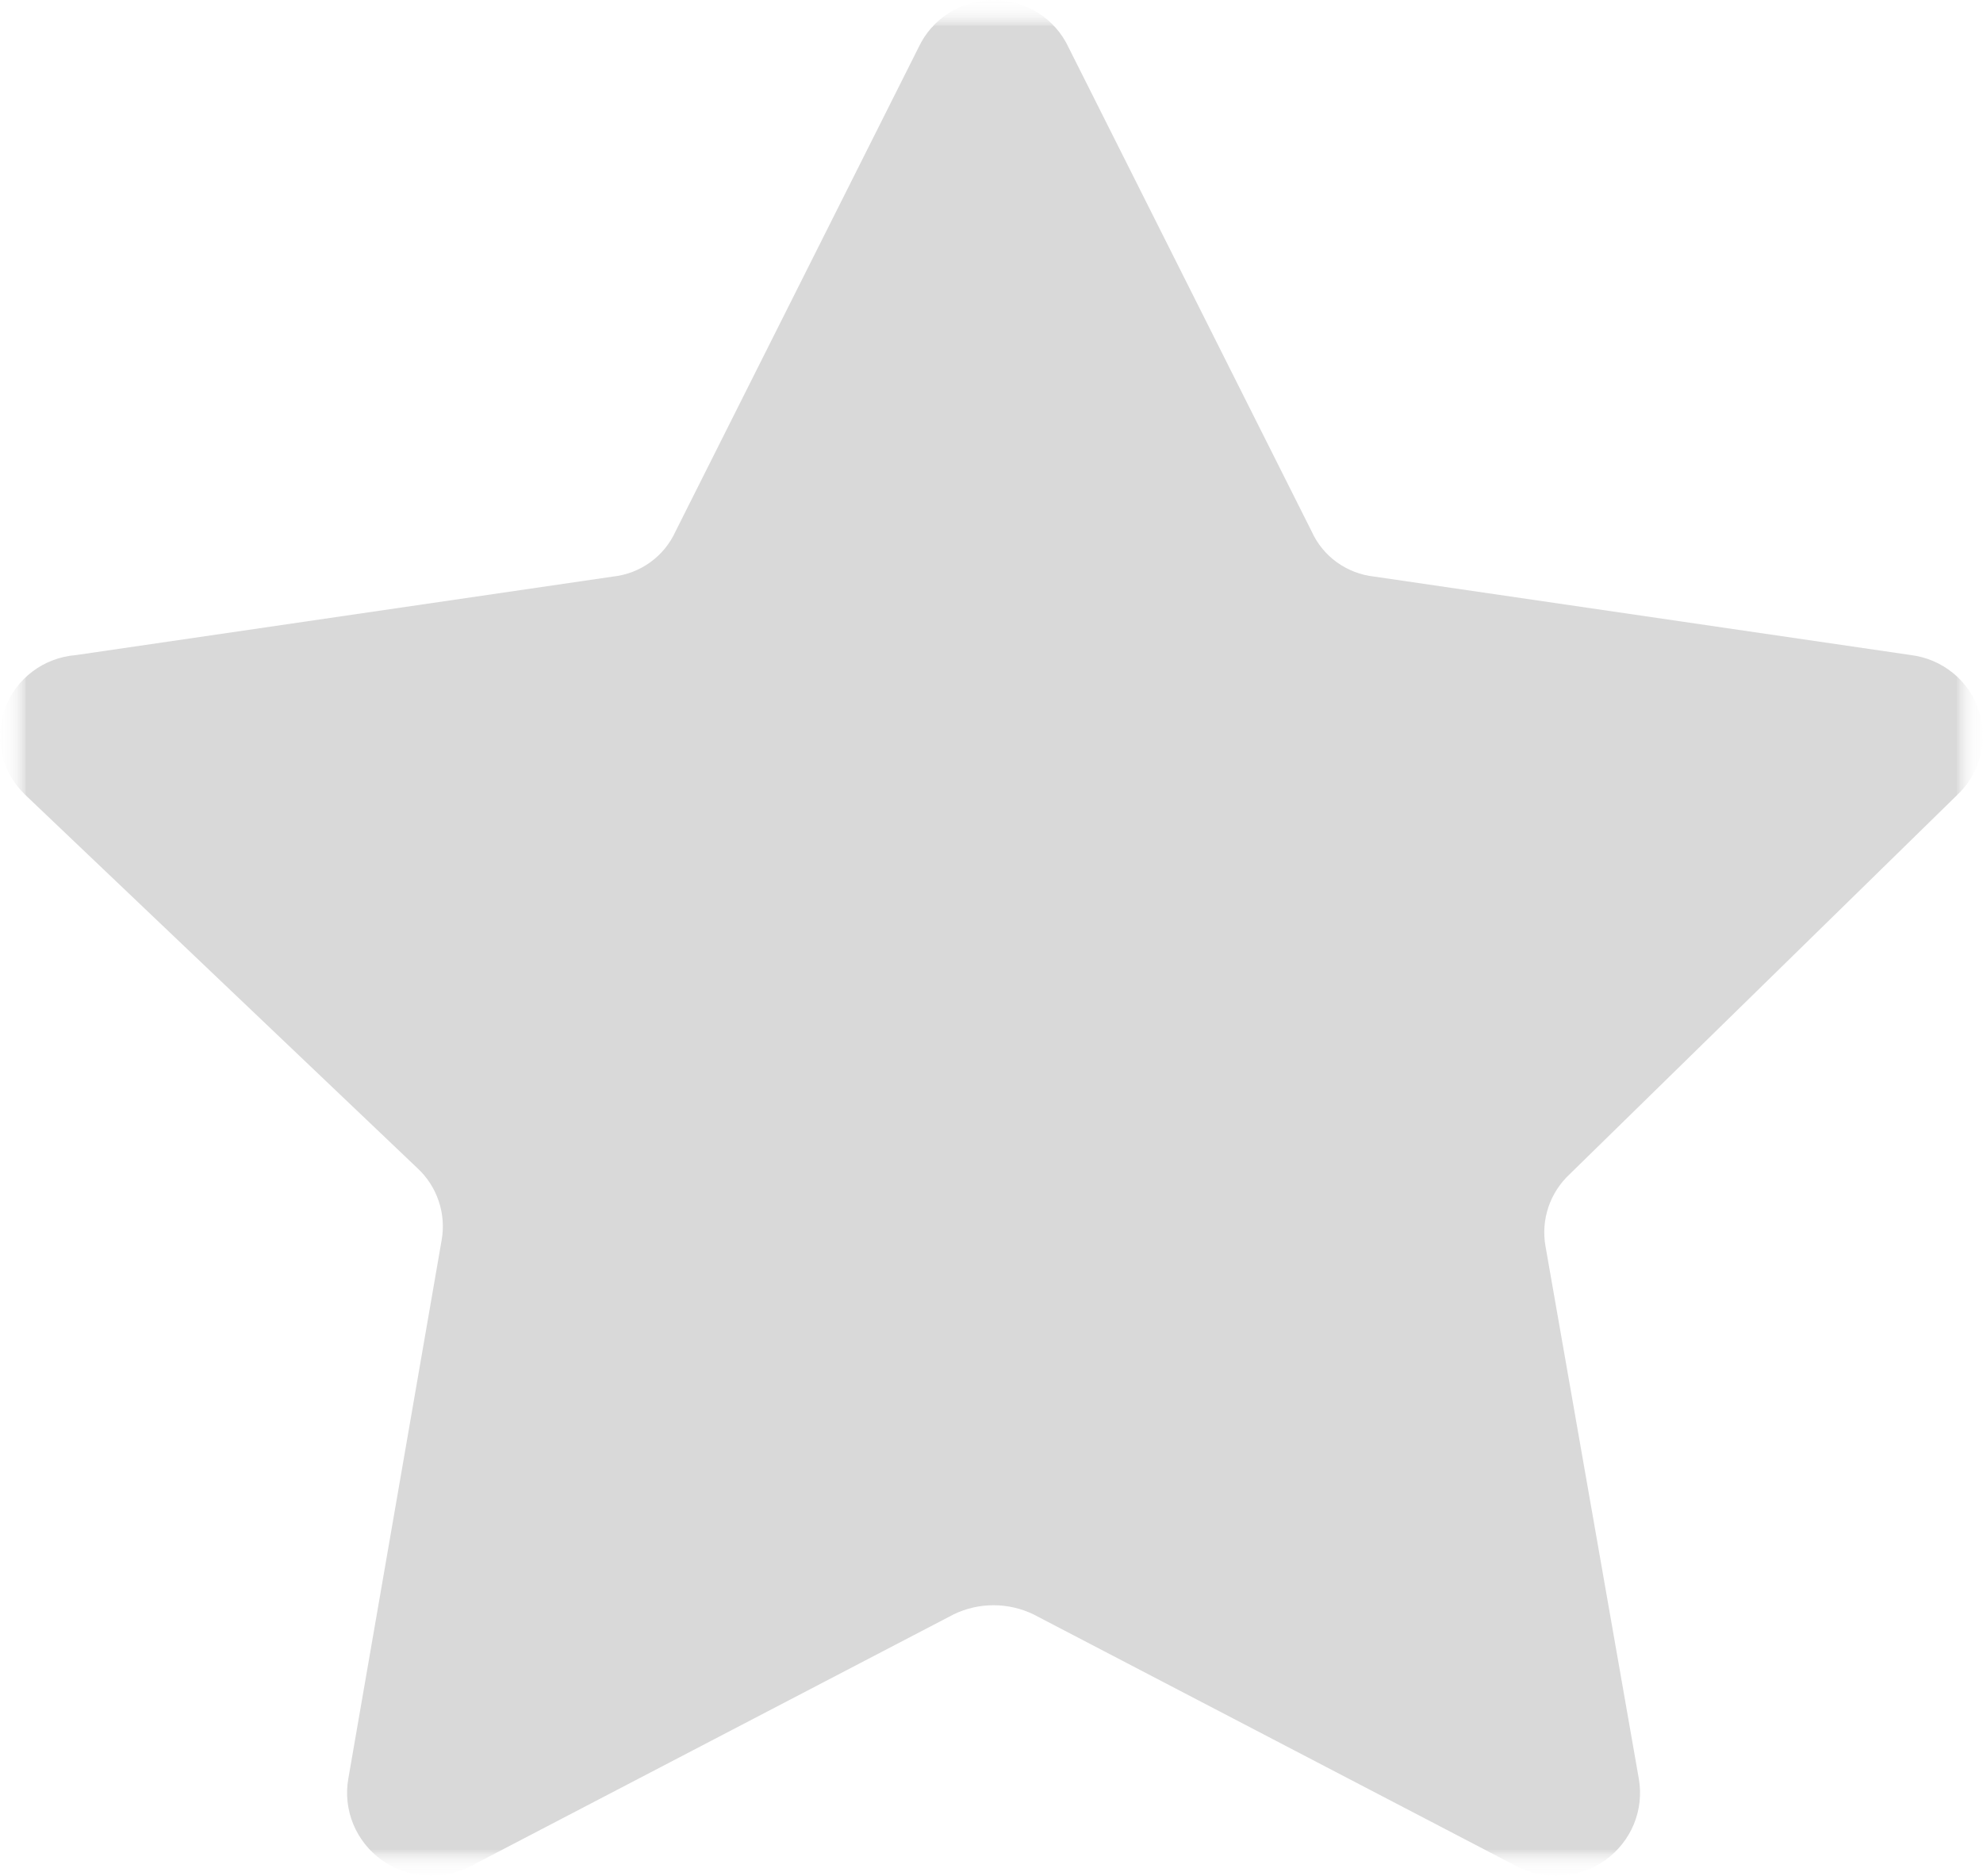 <svg width="37" height="35" viewBox="0 0 37 35" fill="none" xmlns="http://www.w3.org/2000/svg">
<g clip-path="url(#clip0_3970_1772)">
<mask id="mask0_3970_1772" style="mask-type:luminance" maskUnits="userSpaceOnUse" x="0" y="0" width="37" height="35">
<path d="M37 0H0V35H37V0Z" fill="white"/>
</mask>
<g mask="url(#mask0_3970_1772)">
<mask id="mask1_3970_1772" style="mask-type:luminance" maskUnits="userSpaceOnUse" x="0" y="0" width="37" height="35">
<path d="M37 0H0V35H37V0Z" fill="white"/>
</mask>
<g mask="url(#mask1_3970_1772)">
<mask id="mask2_3970_1772" style="mask-type:luminance" maskUnits="userSpaceOnUse" x="0" y="0" width="37" height="35">
<path d="M37 0H0V35H37V0Z" fill="white"/>
</mask>
<g mask="url(#mask2_3970_1772)">
<mask id="mask3_3970_1772" style="mask-type:luminance" maskUnits="userSpaceOnUse" x="0" y="0" width="37" height="35">
<path d="M37 0H0V35H37V0Z" fill="white"/>
</mask>
<g mask="url(#mask3_3970_1772)">
<mask id="mask4_3970_1772" style="mask-type:luminance" maskUnits="userSpaceOnUse" x="0" y="0" width="37" height="35">
<path d="M37 0H0V35H37V0Z" fill="white"/>
</mask>
<g mask="url(#mask4_3970_1772)">
<mask id="mask5_3970_1772" style="mask-type:luminance" maskUnits="userSpaceOnUse" x="0" y="0" width="37" height="35">
<path d="M37 0H0V35H37V0Z" fill="white"/>
</mask>
<g mask="url(#mask5_3970_1772)">
<path d="M19.936 0.881L24.473 9.914C24.576 10.143 24.738 10.342 24.943 10.49C25.148 10.638 25.39 10.731 25.642 10.758L35.656 12.222C35.946 12.258 36.219 12.376 36.444 12.56C36.669 12.745 36.836 12.988 36.926 13.262C37.015 13.537 37.024 13.831 36.951 14.11C36.877 14.389 36.725 14.642 36.512 14.839L29.294 21.902C29.11 22.072 28.971 22.285 28.892 22.52C28.812 22.756 28.793 23.008 28.837 23.253L30.578 33.187C30.628 33.472 30.596 33.766 30.486 34.034C30.375 34.303 30.191 34.535 29.953 34.705C29.715 34.875 29.434 34.976 29.141 34.996C28.848 35.016 28.555 34.955 28.295 34.819L19.28 30.119C19.049 30.008 18.796 29.95 18.539 29.95C18.281 29.95 18.028 30.008 17.797 30.119L8.782 34.819C8.522 34.955 8.23 35.016 7.936 34.996C7.643 34.976 7.362 34.875 7.124 34.705C6.886 34.535 6.702 34.303 6.591 34.034C6.481 33.766 6.449 33.472 6.499 33.187L8.24 23.14C8.284 22.896 8.265 22.644 8.185 22.408C8.106 22.172 7.967 21.959 7.783 21.79L0.48 14.839C0.264 14.636 0.112 14.377 0.042 14.091C-0.027 13.805 -0.011 13.506 0.089 13.229C0.188 12.952 0.367 12.709 0.604 12.53C0.84 12.352 1.124 12.245 1.421 12.222L11.435 10.758C11.688 10.731 11.929 10.638 12.134 10.49C12.339 10.342 12.501 10.143 12.605 9.914L17.141 0.881C17.264 0.618 17.461 0.395 17.709 0.239C17.957 0.083 18.245 0 18.539 0C18.832 0 19.12 0.083 19.368 0.239C19.616 0.395 19.813 0.618 19.936 0.881Z" fill="#D9D9D9"/>
</g>
</g>
</g>
</g>
</g>
</g>
</g>
<defs>
<clipPath id="clip0_3970_1772">
<rect width="37" height="35" fill="white"/>
</clipPath>
</defs>
</svg>
